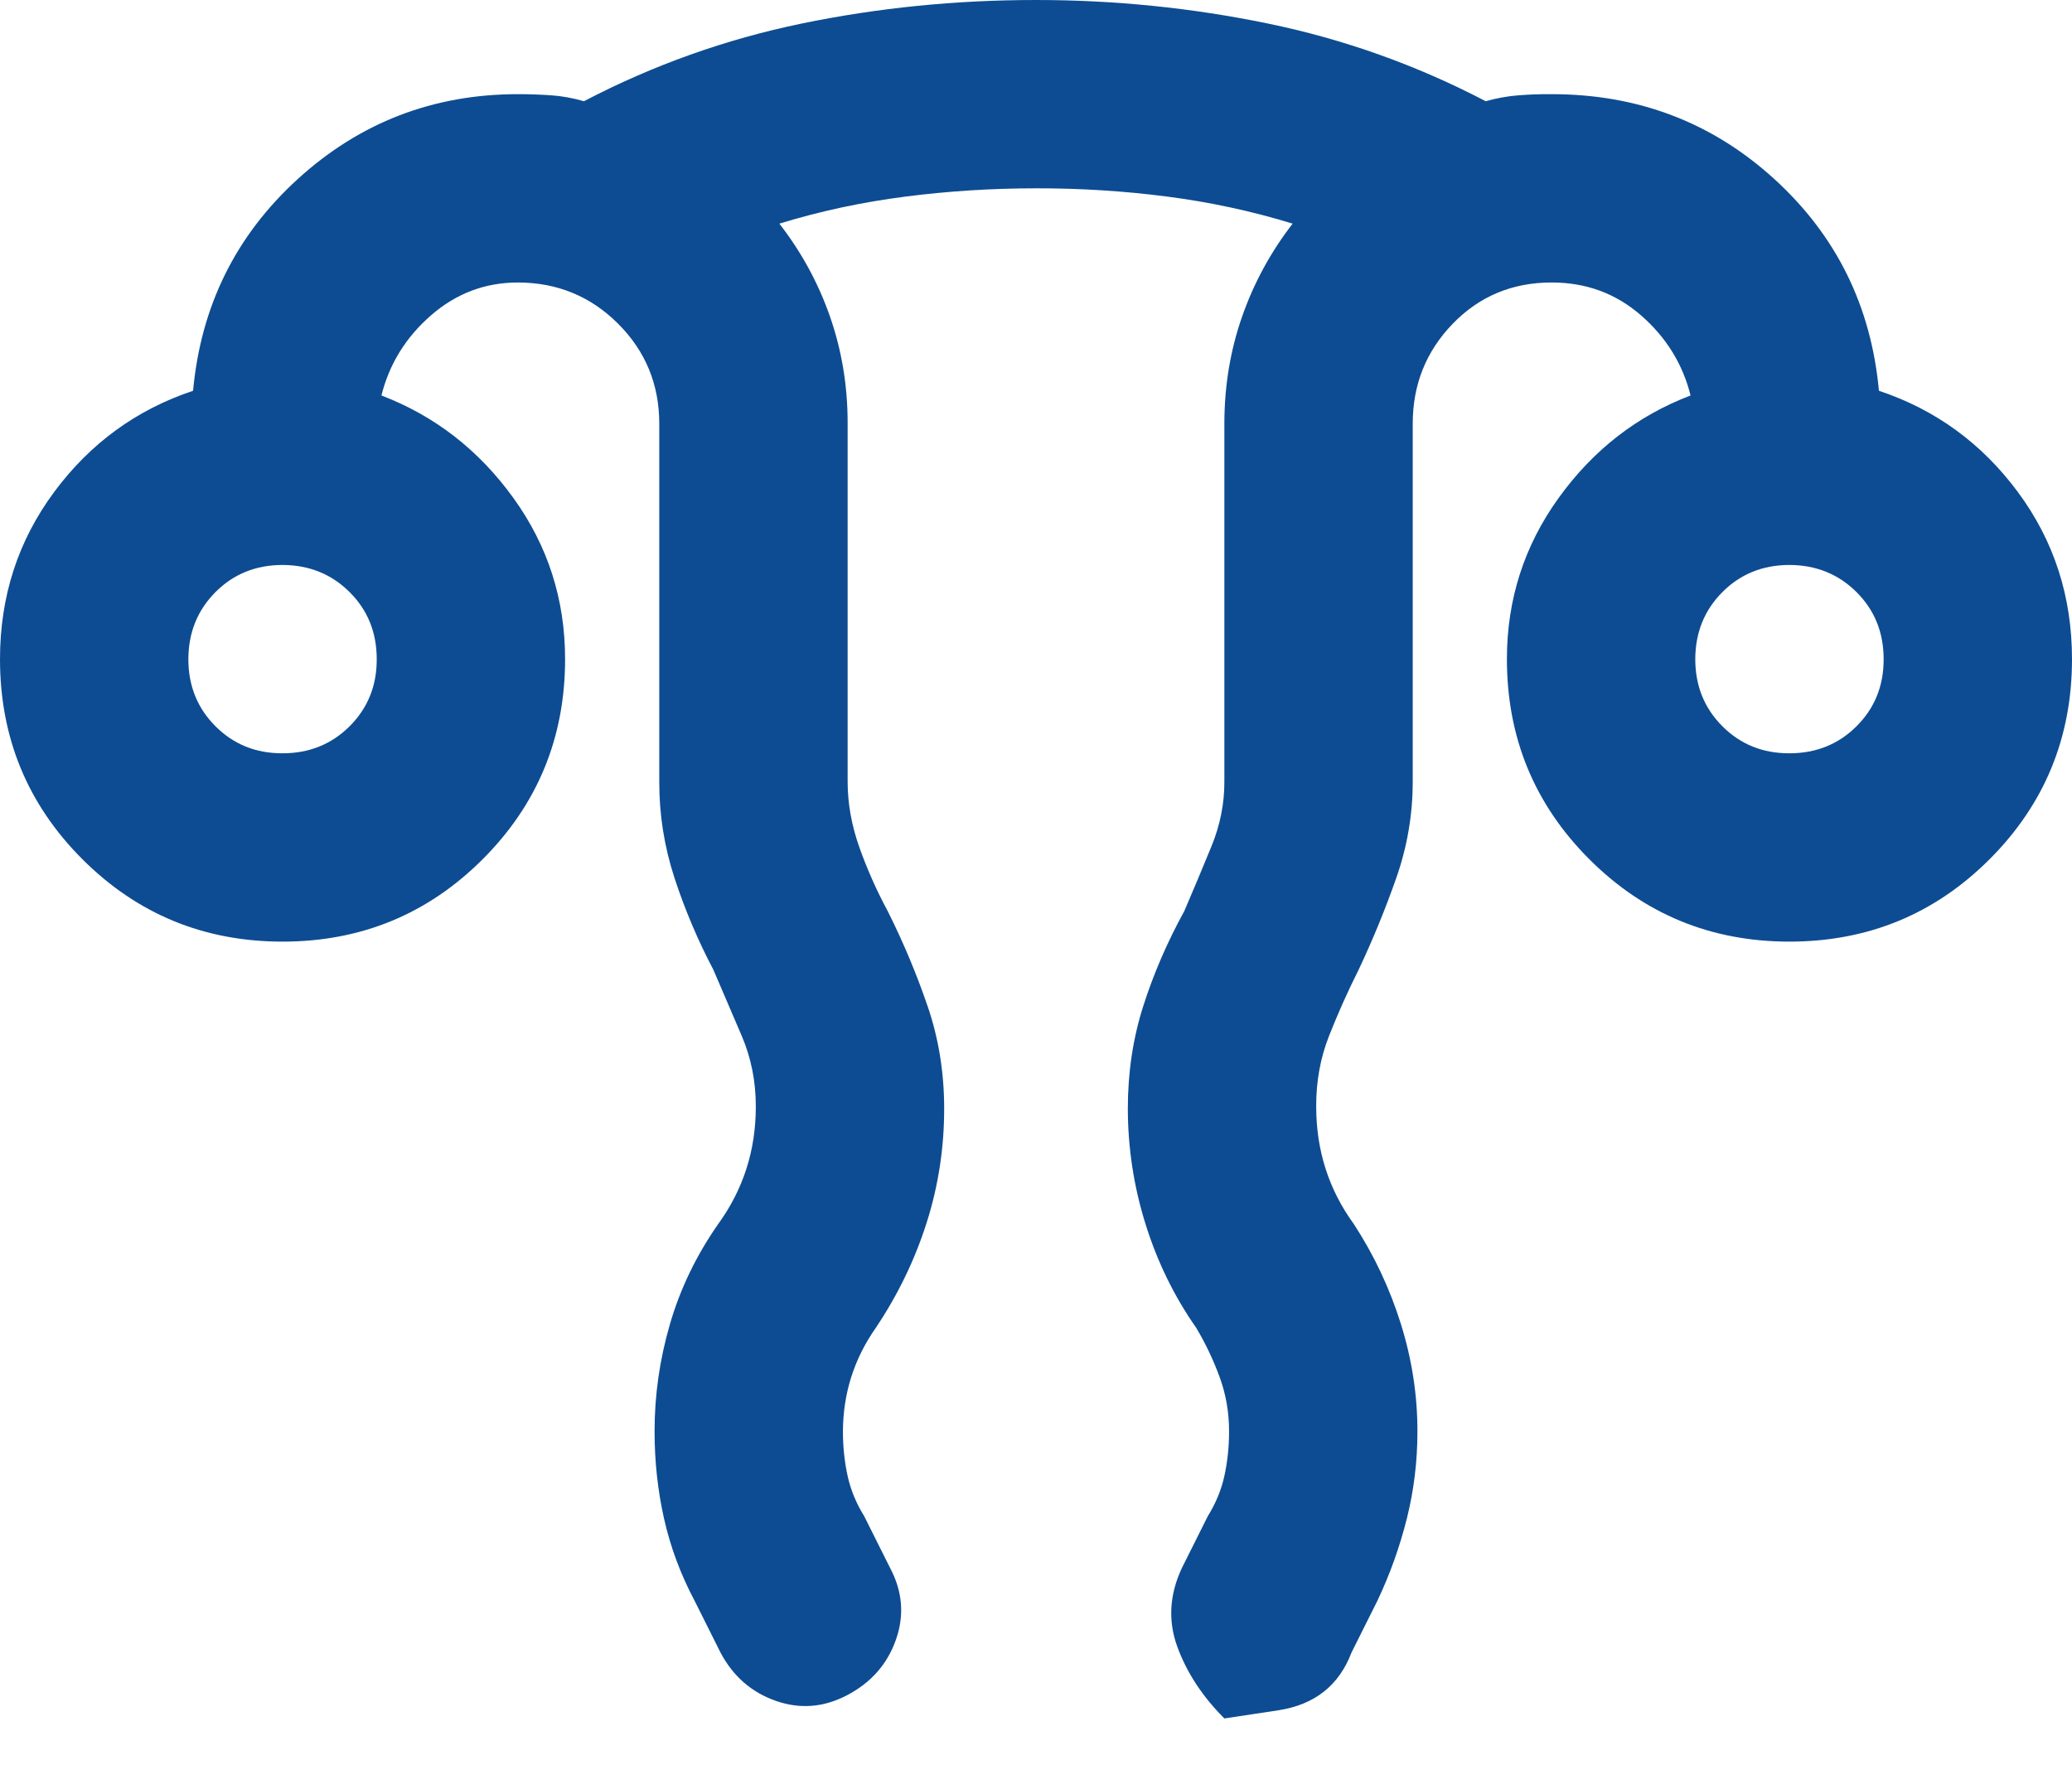 <svg width="22" height="19" viewBox="0 0 22 19" fill="none" xmlns="http://www.w3.org/2000/svg">
<path d="M6.95 15.2C6.95 14.817 7.004 14.438 7.113 14.063C7.222 13.688 7.392 13.334 7.625 13C7.758 12.817 7.858 12.621 7.925 12.413C7.992 12.205 8.025 11.984 8.025 11.75C8.025 11.483 7.975 11.233 7.875 11L7.575 10.3C7.408 9.983 7.271 9.658 7.162 9.325C7.053 8.992 6.999 8.65 7 8.3V4.5C7 4.083 6.854 3.729 6.563 3.438C6.272 3.147 5.917 3.001 5.5 3C5.15 3 4.842 3.117 4.575 3.35C4.308 3.583 4.133 3.867 4.05 4.2C4.617 4.417 5.083 4.779 5.45 5.287C5.817 5.795 6 6.366 6 7C6 7.833 5.708 8.542 5.125 9.125C4.542 9.708 3.833 10 3 10C2.167 10 1.458 9.708 0.875 9.125C0.292 8.542 0 7.833 0 7C0 6.333 0.192 5.742 0.575 5.225C0.958 4.708 1.45 4.35 2.05 4.15C2.133 3.25 2.504 2.5 3.163 1.9C3.822 1.3 4.601 1 5.5 1C5.617 1 5.733 1.004 5.85 1.012C5.967 1.02 6.083 1.041 6.2 1.075C6.933 0.692 7.704 0.417 8.512 0.25C9.32 0.083 10.149 0 11 0C11.833 0 12.654 0.083 13.463 0.25C14.272 0.417 15.042 0.692 15.775 1.075C15.892 1.042 16.008 1.021 16.125 1.012C16.242 1.003 16.358 0.999 16.475 1C17.392 1 18.179 1.3 18.838 1.9C19.497 2.5 19.867 3.25 19.95 4.15C20.55 4.35 21.042 4.708 21.425 5.225C21.808 5.742 22 6.333 22 7C22 7.833 21.708 8.542 21.125 9.125C20.542 9.708 19.833 10 19 10C18.167 10 17.458 9.708 16.875 9.125C16.292 8.542 16 7.833 16 7C16 6.367 16.183 5.796 16.55 5.287C16.917 4.778 17.383 4.416 17.95 4.2C17.867 3.867 17.692 3.583 17.425 3.35C17.158 3.117 16.842 3 16.475 3C16.058 3 15.708 3.146 15.425 3.438C15.142 3.73 15 4.084 15 4.5V8.3C15 8.65 14.942 8.992 14.825 9.325C14.708 9.658 14.575 9.983 14.425 10.3C14.308 10.533 14.204 10.767 14.112 11C14.02 11.233 13.974 11.483 13.975 11.75C13.975 11.983 14.008 12.204 14.075 12.413C14.142 12.622 14.242 12.817 14.375 13C14.592 13.333 14.758 13.688 14.875 14.063C14.992 14.438 15.05 14.817 15.05 15.2C15.05 15.517 15.013 15.825 14.938 16.125C14.863 16.425 14.759 16.717 14.625 17L14.35 17.55C14.217 17.9 13.958 18.104 13.575 18.163L13 18.25C12.767 18.017 12.6 17.762 12.5 17.487C12.4 17.212 12.417 16.933 12.55 16.65L12.825 16.1C12.908 15.967 12.967 15.825 13 15.675C13.033 15.525 13.05 15.367 13.05 15.2C13.05 15 13.017 14.808 12.95 14.625C12.883 14.442 12.8 14.267 12.7 14.1C12.467 13.767 12.288 13.4 12.163 13C12.038 12.6 11.976 12.192 11.975 11.775C11.975 11.392 12.029 11.029 12.138 10.687C12.247 10.345 12.392 10.008 12.575 9.675C12.675 9.442 12.771 9.213 12.863 8.988C12.955 8.763 13.001 8.534 13 8.3V4.5C13 4.1 13.063 3.721 13.188 3.363C13.313 3.005 13.492 2.676 13.725 2.375C13.292 2.242 12.846 2.146 12.388 2.087C11.93 2.028 11.467 1.999 11 2C10.533 2 10.071 2.029 9.612 2.088C9.153 2.147 8.708 2.242 8.275 2.375C8.508 2.675 8.688 3.004 8.813 3.363C8.938 3.722 9.001 4.101 9 4.5V8.3C9 8.533 9.042 8.767 9.125 9C9.208 9.233 9.308 9.458 9.425 9.675C9.592 10.008 9.733 10.346 9.85 10.688C9.967 11.03 10.025 11.392 10.025 11.775C10.025 12.192 9.963 12.596 9.838 12.988C9.713 13.38 9.534 13.751 9.3 14.1C9.183 14.267 9.096 14.442 9.038 14.625C8.98 14.808 8.951 15 8.95 15.2C8.95 15.367 8.967 15.525 9 15.675C9.033 15.825 9.092 15.967 9.175 16.1L9.45 16.65C9.583 16.9 9.604 17.154 9.513 17.413C9.422 17.672 9.251 17.867 9 18C8.75 18.133 8.496 18.154 8.237 18.063C7.978 17.972 7.783 17.801 7.65 17.55L7.375 17C7.225 16.717 7.117 16.425 7.05 16.125C6.983 15.825 6.95 15.517 6.95 15.2ZM3 8C3.283 8 3.521 7.904 3.713 7.712C3.905 7.52 4.001 7.283 4 7C4 6.717 3.904 6.479 3.712 6.288C3.52 6.097 3.283 6.001 3 6C2.717 6 2.479 6.096 2.288 6.288C2.097 6.48 2.001 6.717 2 7C2 7.283 2.096 7.521 2.288 7.713C2.48 7.905 2.717 8.001 3 8ZM19 8C19.283 8 19.521 7.904 19.713 7.712C19.905 7.52 20.001 7.283 20 7C20 6.717 19.904 6.479 19.712 6.288C19.52 6.097 19.283 6.001 19 6C18.717 6 18.479 6.096 18.288 6.288C18.097 6.48 18.001 6.717 18 7C18 7.283 18.096 7.521 18.288 7.713C18.48 7.905 18.717 8.001 19 8Z" fill="#0D4C92"/>
</svg>
